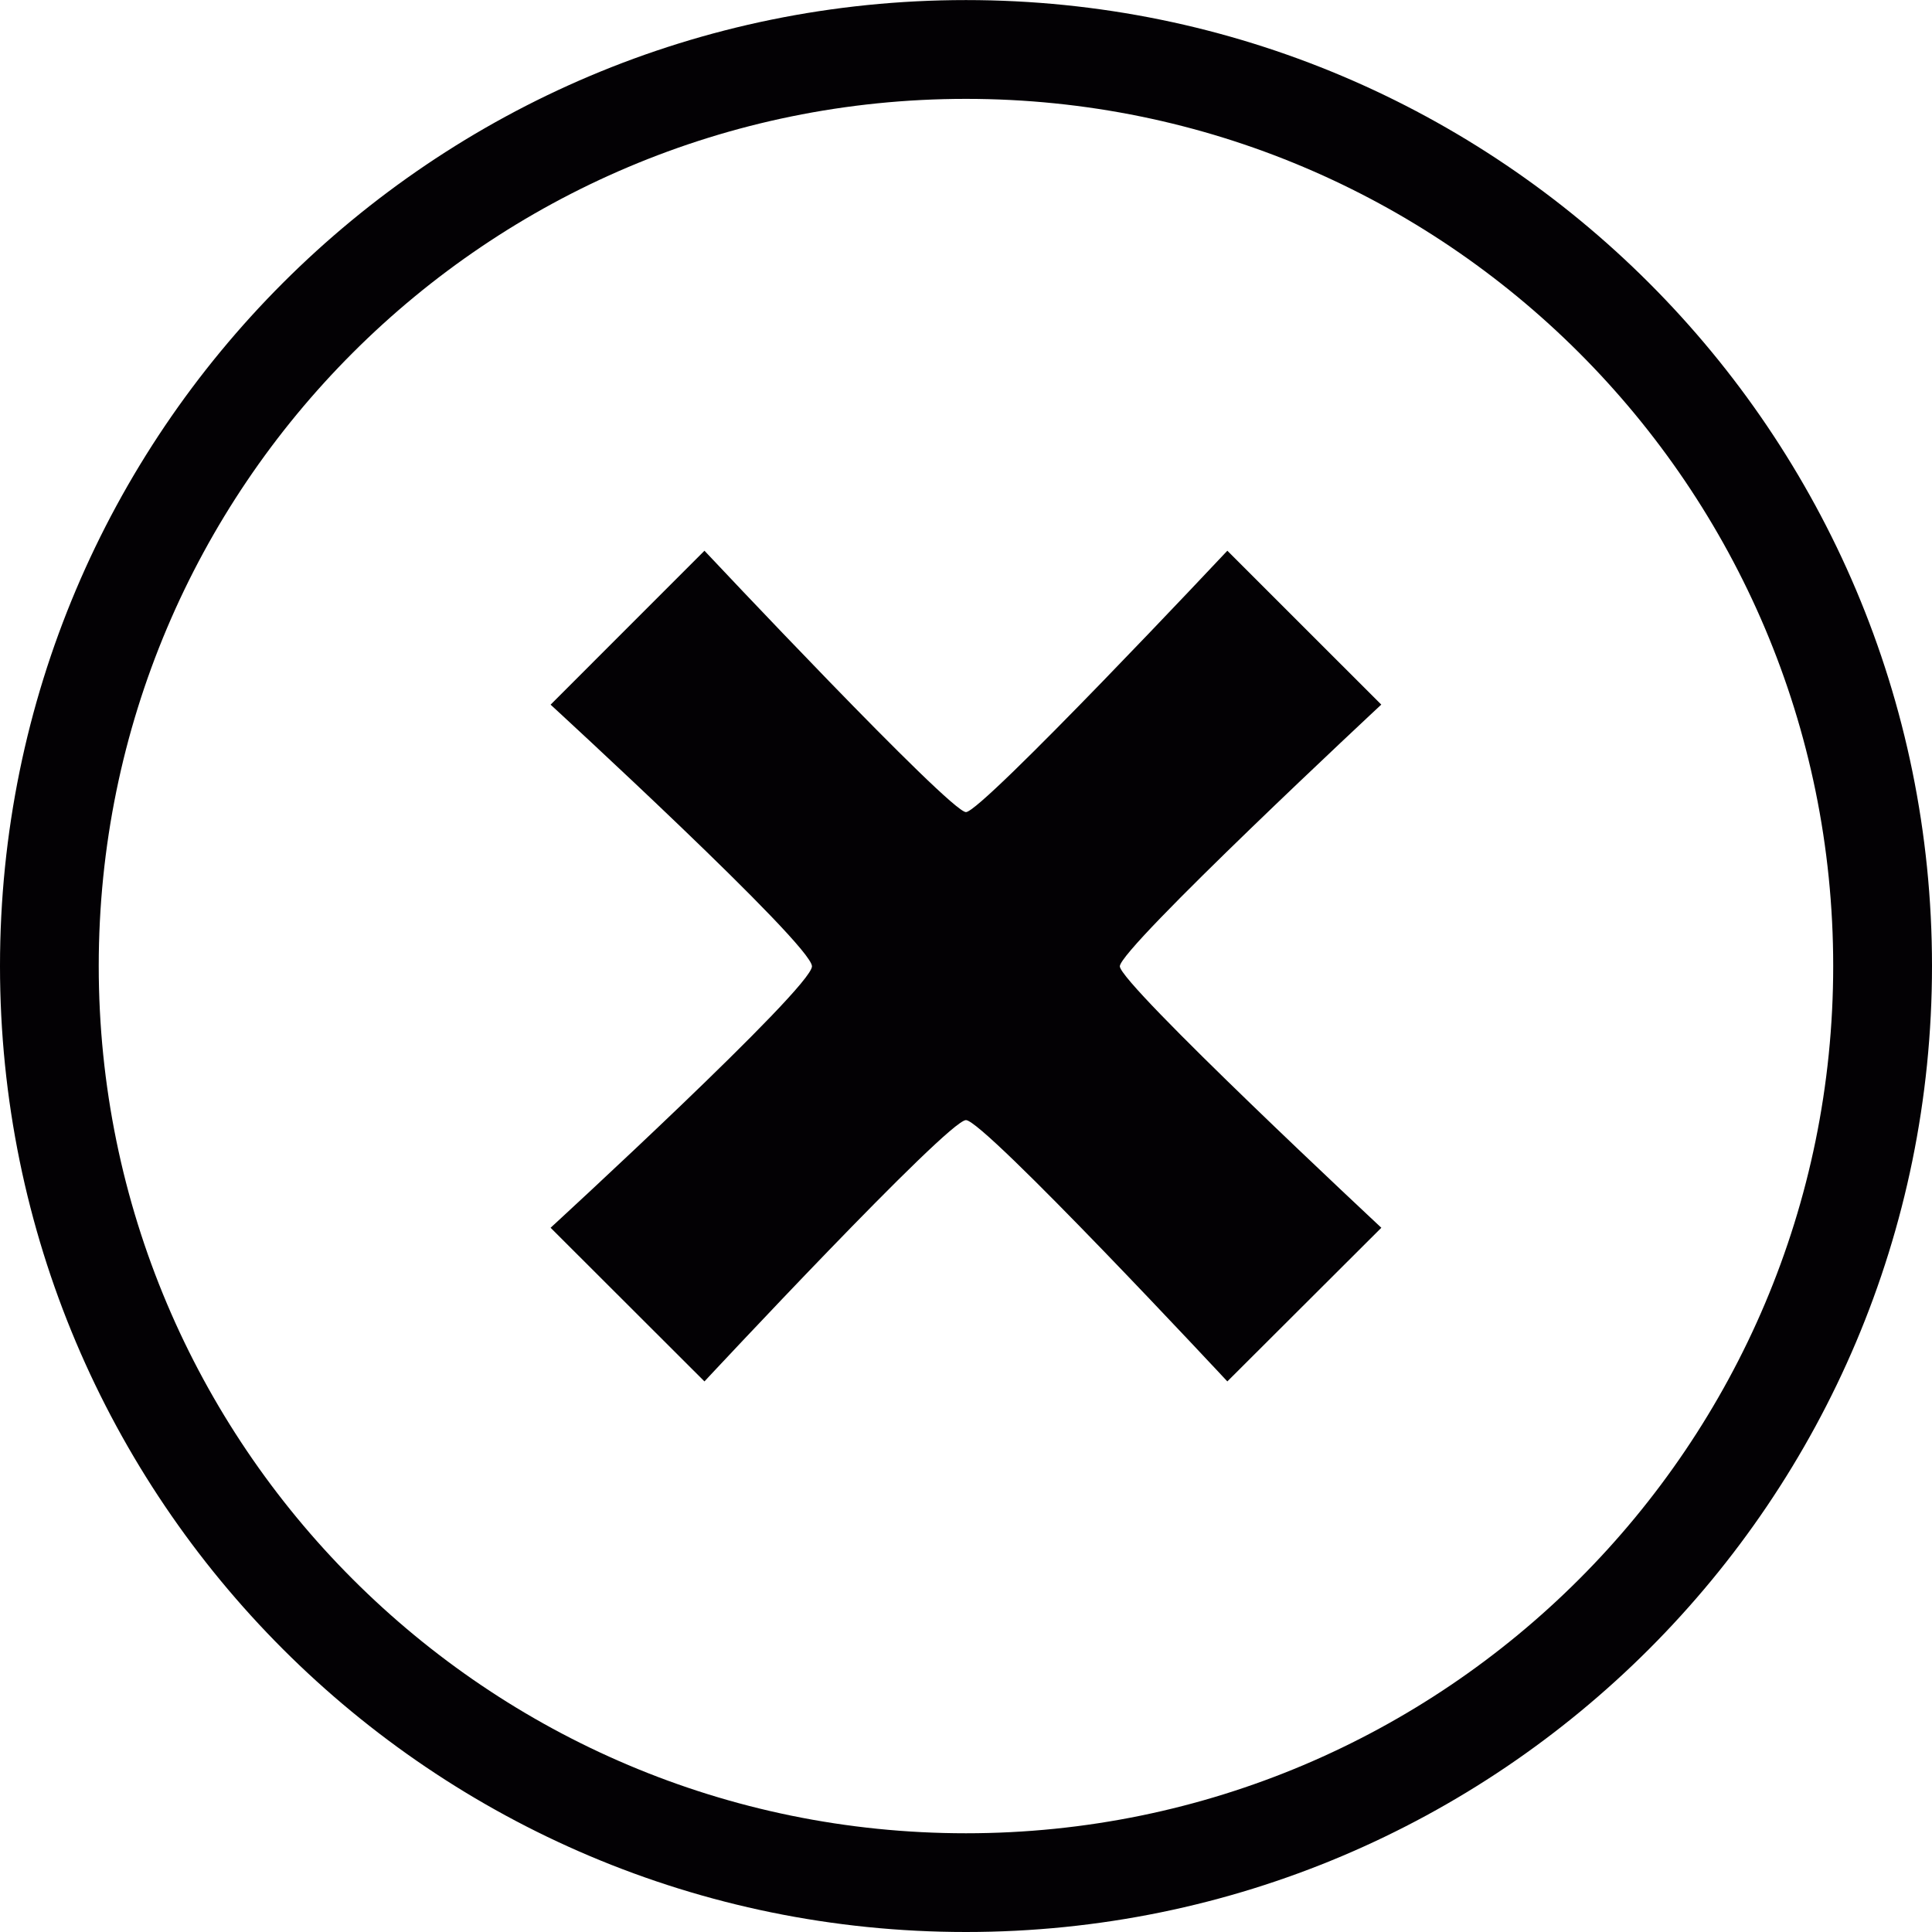 <?xml version="1.0" encoding="iso-8859-1"?>
<!-- Uploaded to: SVG Repo, www.svgrepo.com, Generator: SVG Repo Mixer Tools -->
<svg height="800px" width="800px" version="1.1" id="Capa_1" xmlns="http://www.w3.org/2000/svg" xmlns:xlink="http://www.w3.org/1999/xlink" 
	 viewBox="0 0 27.963 27.963" xml:space="preserve">
<g>
	<g id="c131_X">
		<path style="fill:#030104;" d="M13.981,0.001C6.258,0.001,0,6.259,0,13.981c0,7.724,6.258,13.982,13.981,13.982
			c7.722,0,13.982-6.259,13.982-13.982C27.963,6.259,21.703,0.001,13.981,0.001z M13.981,26.534
			c-6.933,0-12.552-5.622-12.552-12.553c0-6.932,5.619-12.55,12.552-12.55c6.931,0,12.552,5.618,12.552,12.55
			C26.533,20.911,20.912,26.534,13.981,26.534z"/>
		<path style="fill:#030104;" d="M19.992,10.198l-2.228-2.227c0,0-3.552,3.783-3.783,3.783c-0.232,0-3.785-3.783-3.785-3.783
			l-2.227,2.228c0,0,3.783,3.473,3.783,3.787c0,0.311-3.783,3.784-3.783,3.784l2.227,2.224c0,0,3.524-3.782,3.785-3.782
			s3.783,3.782,3.783,3.782l2.229-2.224c0,0-3.785-3.531-3.785-3.784C16.207,13.725,19.992,10.198,19.992,10.198z"/>
	</g>
</g>
</svg>